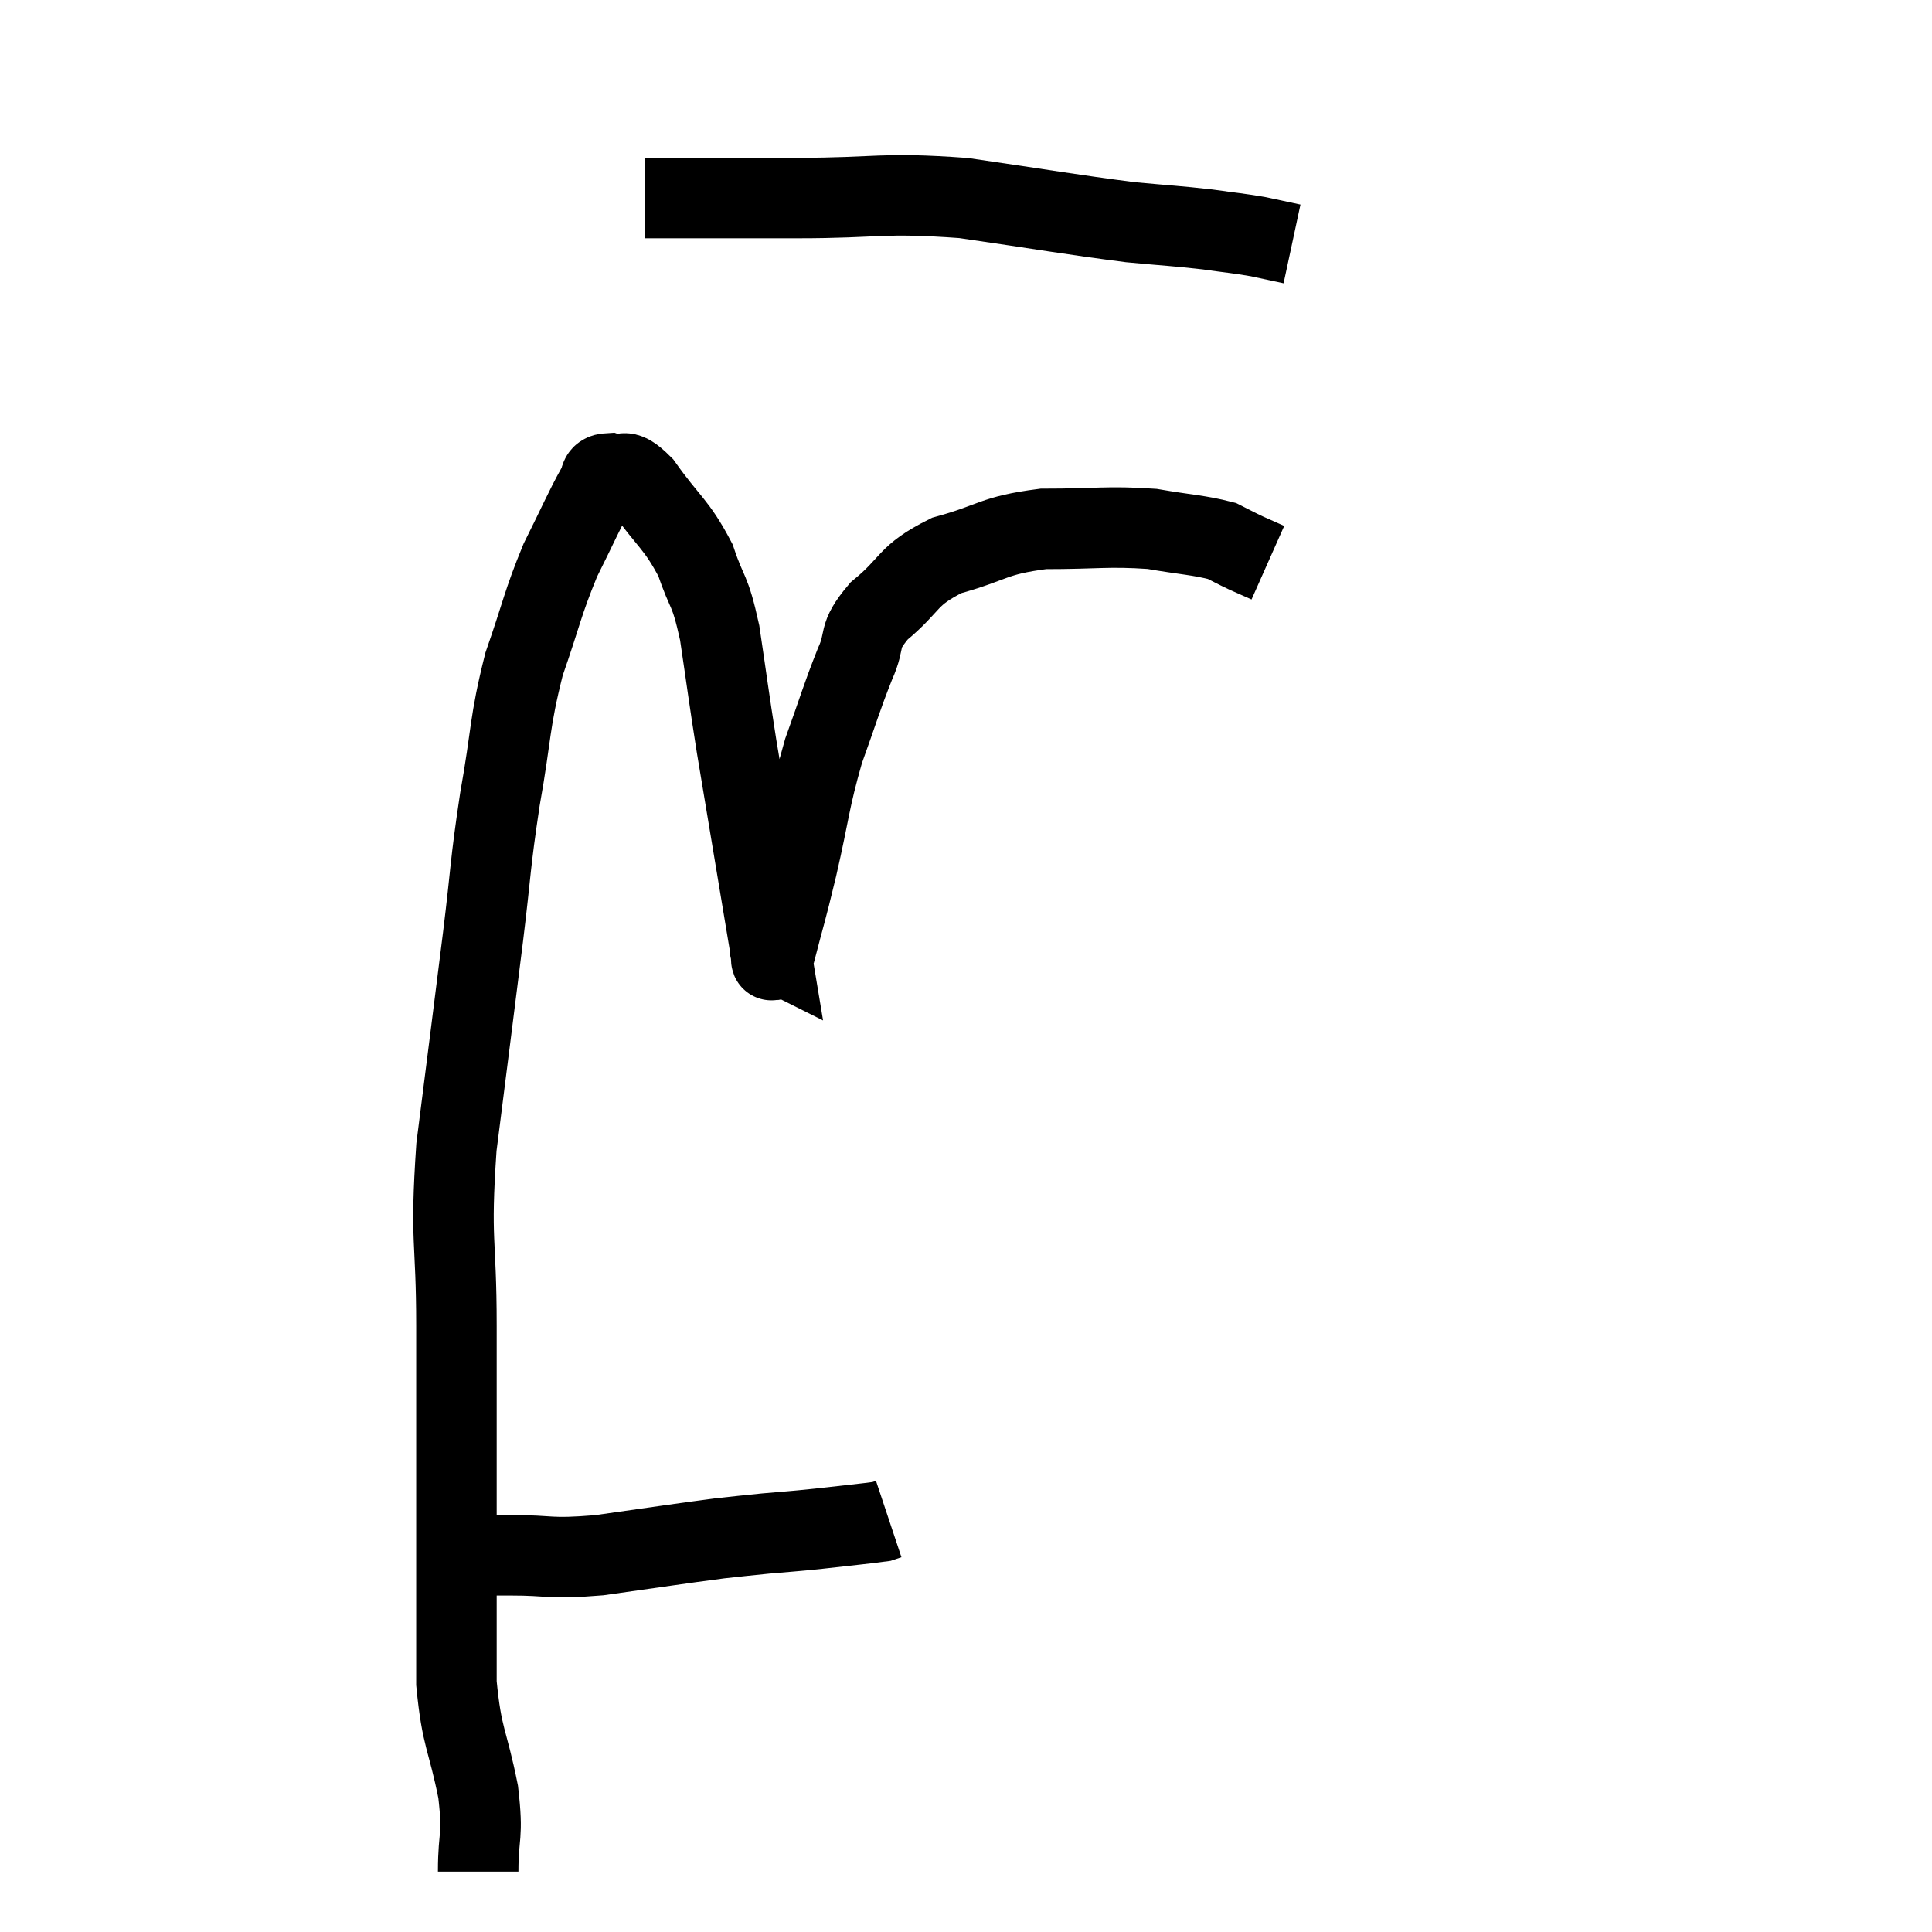 <svg width="48" height="48" viewBox="0 0 48 48" xmlns="http://www.w3.org/2000/svg"><path d="M 11.34 38.64 C 12 38.64, 11.775 38.64, 12.66 38.64 C 13.77 38.64, 13.575 38.745, 14.88 38.64 C 16.38 38.43, 16.845 38.355, 17.88 38.22 C 18.45 38.16, 18.405 38.16, 19.02 38.1 C 19.68 38.04, 19.62 38.055, 20.34 37.98 C 21.12 37.89, 21.465 37.86, 21.9 37.8 C 21.99 37.77, 22.035 37.755, 22.08 37.74 L 22.08 37.74" fill="none" stroke="black" stroke-width="2"></path><path d="M 11.88 46.5 C 11.88 45.51, 12.015 45.69, 11.88 44.52 C 11.61 43.17, 11.475 43.215, 11.34 41.82 C 11.34 40.38, 11.34 40.29, 11.34 38.94 C 11.34 37.68, 11.34 37.92, 11.34 36.42 C 11.34 34.68, 11.34 34.92, 11.34 32.94 C 11.34 30.72, 11.175 30.915, 11.34 28.5 C 11.67 25.89, 11.73 25.44, 12 23.28 C 12.21 21.57, 12.165 21.555, 12.42 19.86 C 12.72 18.18, 12.645 17.985, 13.02 16.5 C 13.47 15.21, 13.47 15.015, 13.92 13.92 C 14.37 13.02, 14.52 12.66, 14.82 12.12 C 14.97 11.94, 14.835 11.775, 15.12 11.76 C 15.54 11.91, 15.42 11.52, 15.96 12.06 C 16.62 12.99, 16.8 13.005, 17.28 13.92 C 17.58 14.82, 17.625 14.565, 17.88 15.72 C 18.09 17.13, 18.09 17.205, 18.3 18.54 C 18.51 19.8, 18.51 19.8, 18.72 21.06 C 18.93 22.32, 19.035 22.95, 19.14 23.58 C 19.14 23.58, 19.11 23.565, 19.14 23.58 C 19.2 23.61, 19.095 24.15, 19.26 23.64 C 19.53 22.59, 19.5 22.785, 19.8 21.54 C 20.13 20.1, 20.1 19.92, 20.46 18.66 C 20.85 17.58, 20.895 17.37, 21.24 16.5 C 21.54 15.84, 21.27 15.855, 21.84 15.18 C 22.68 14.49, 22.5 14.31, 23.52 13.8 C 24.72 13.47, 24.645 13.305, 25.92 13.14 C 27.27 13.14, 27.51 13.065, 28.62 13.14 C 29.49 13.29, 29.775 13.29, 30.36 13.44 C 30.66 13.59, 30.675 13.605, 30.96 13.74 L 31.5 13.98" fill="none" stroke="black" stroke-width="2"></path><path d="M 16.02 4.92 C 17.91 4.92, 17.82 4.92, 19.8 4.92 C 21.87 4.92, 21.87 4.77, 23.94 4.92 C 26.01 5.22, 26.565 5.325, 28.08 5.52 C 29.04 5.61, 29.205 5.61, 30 5.7 C 30.63 5.79, 30.735 5.79, 31.26 5.88 L 32.1 6.06" fill="none" stroke="black" stroke-width="2"></path></svg>